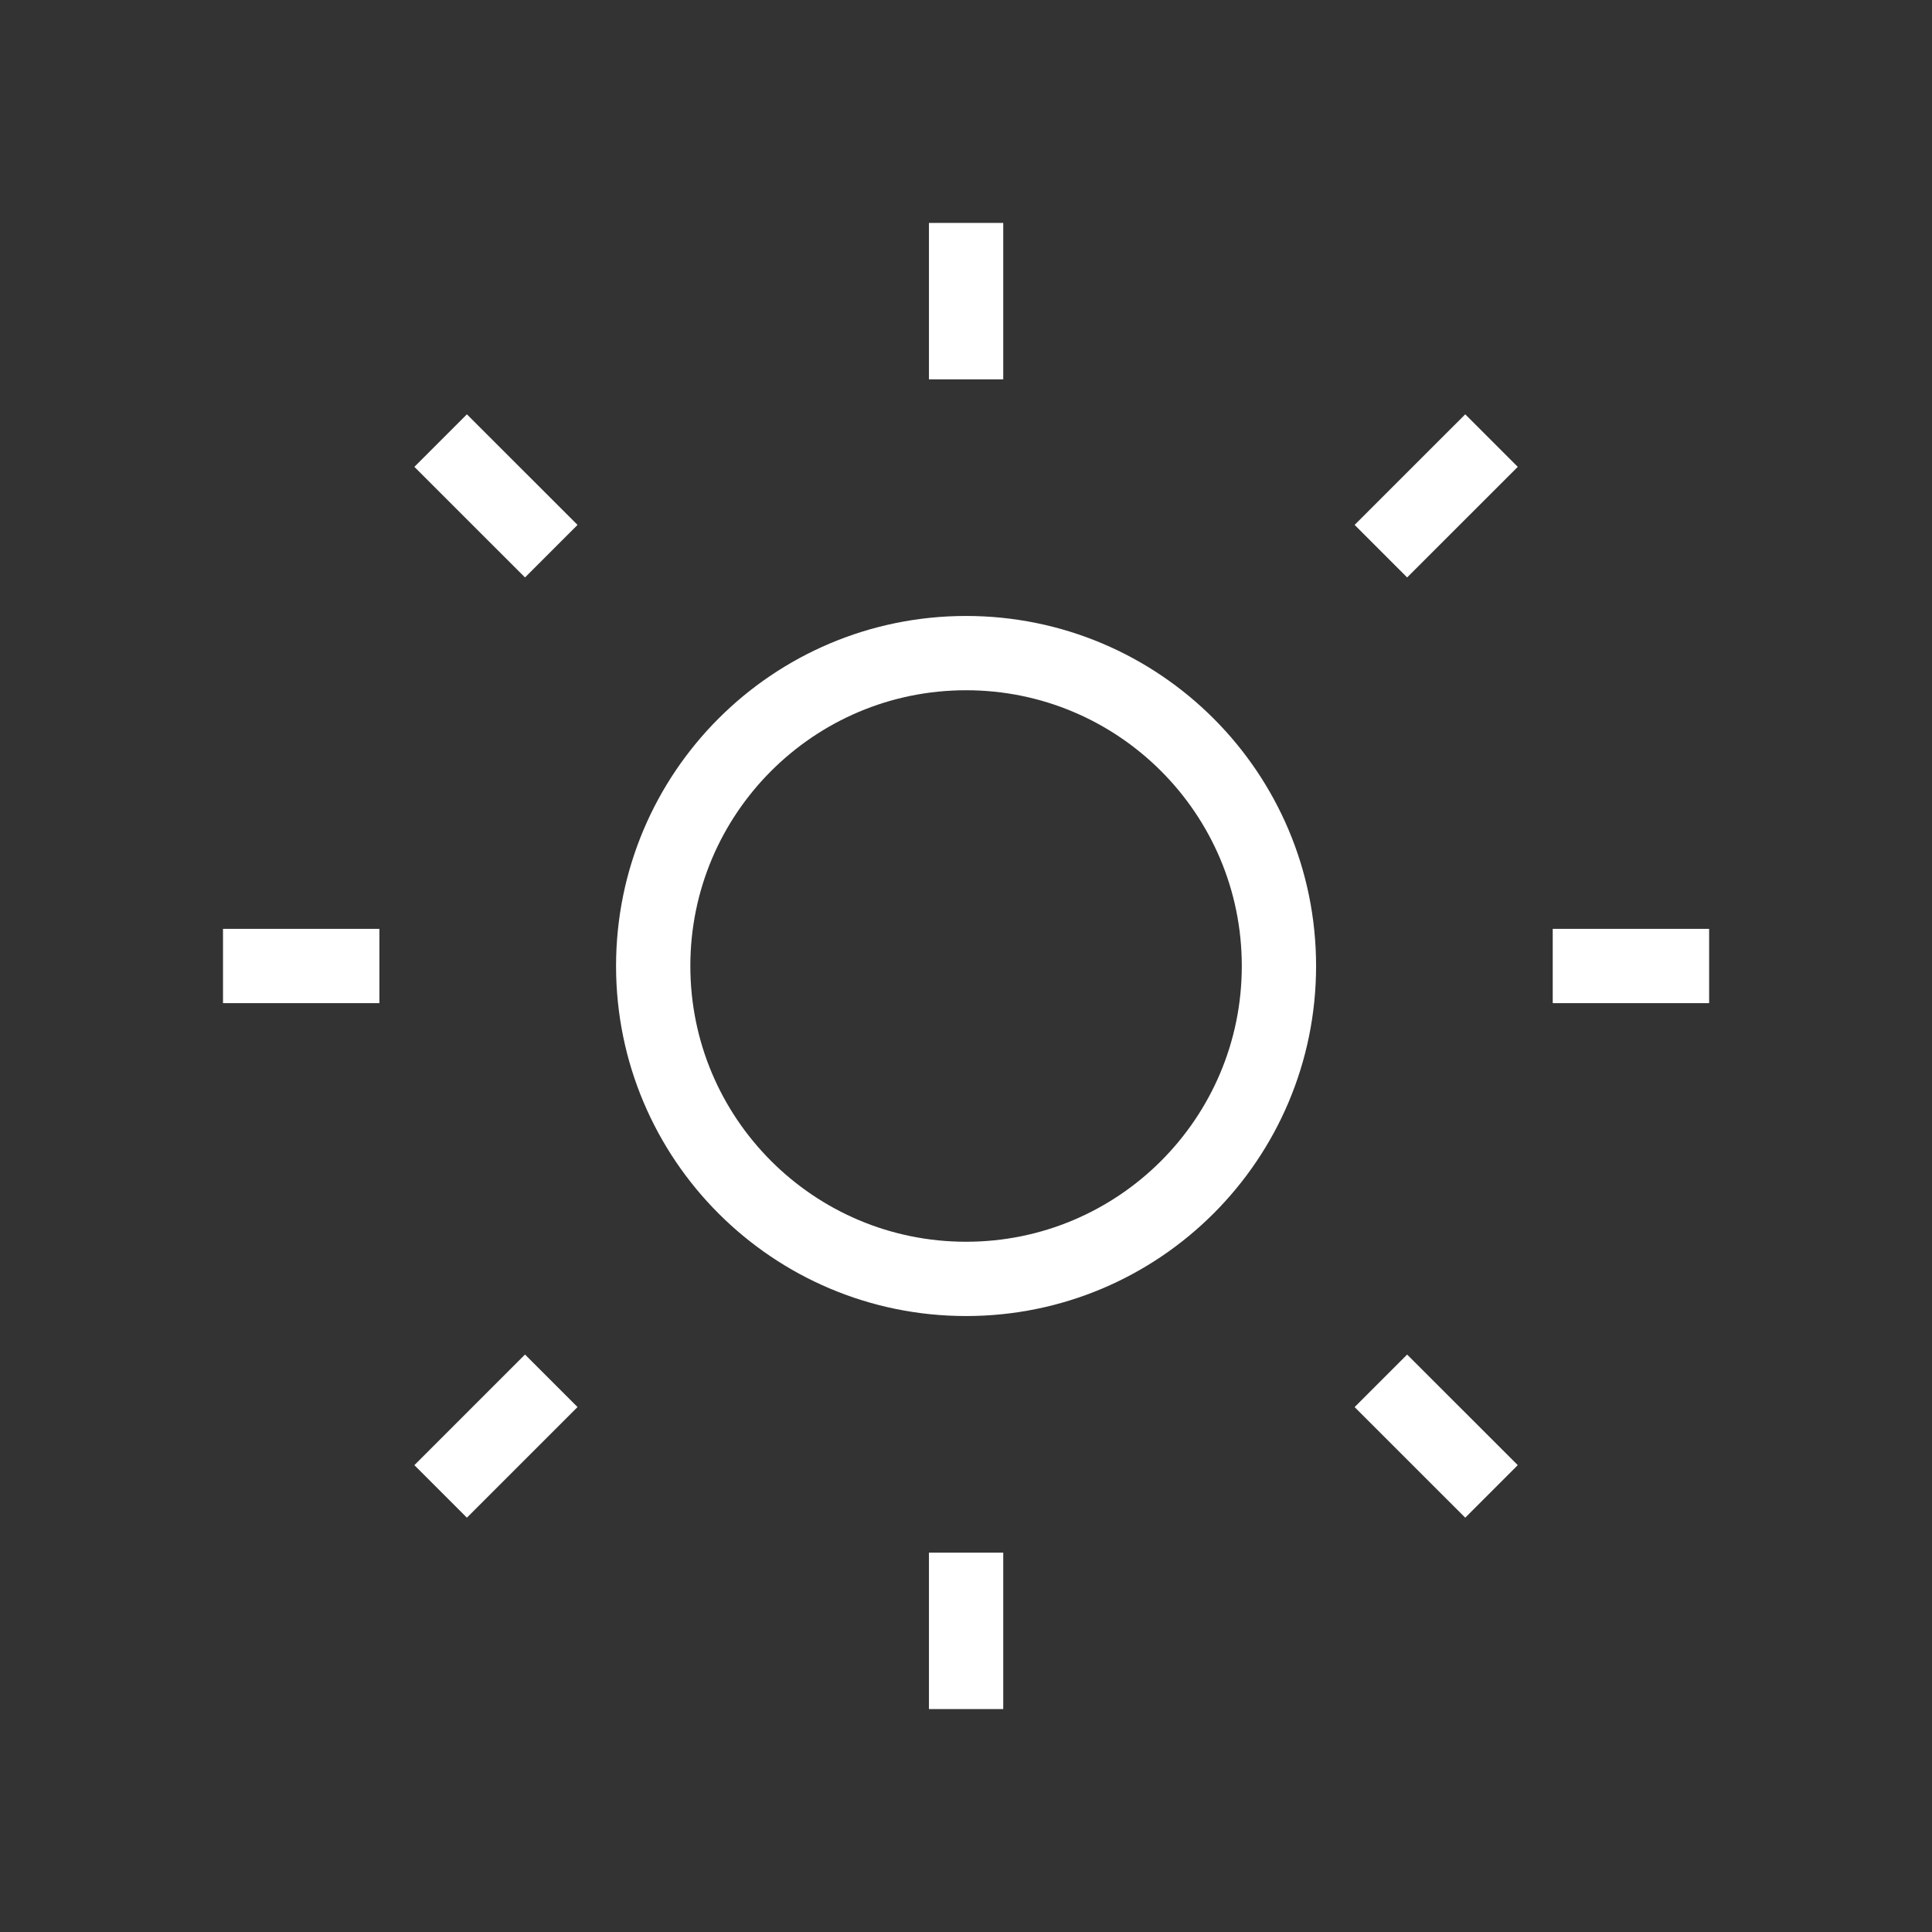 <svg width="42" height="42" viewBox="0 0 42 42" fill="none" xmlns="http://www.w3.org/2000/svg">
<rect x="0" y="0" width="42" height="42" fill="#333333" stroke="none"/>
<path d="M21.002 8.247V4.846M33.755 21H37.155M30.019 30.018L32.424 32.422M21.002 37.154V33.753M4.848 21H8.248M9.579 9.578L11.984 11.982M11.984 30.017L9.579 32.422M32.424 9.578L30.019 11.982M27.803 21C27.803 24.756 24.758 27.802 21.002 27.802C17.245 27.802 14.2 24.756 14.2 21C14.2 17.244 17.245 14.198 21.002 14.198C24.758 14.198 27.803 17.244 27.803 21Z" stroke="white" stroke-width="1.615" stroke-linejoin="round"/>
</svg>
